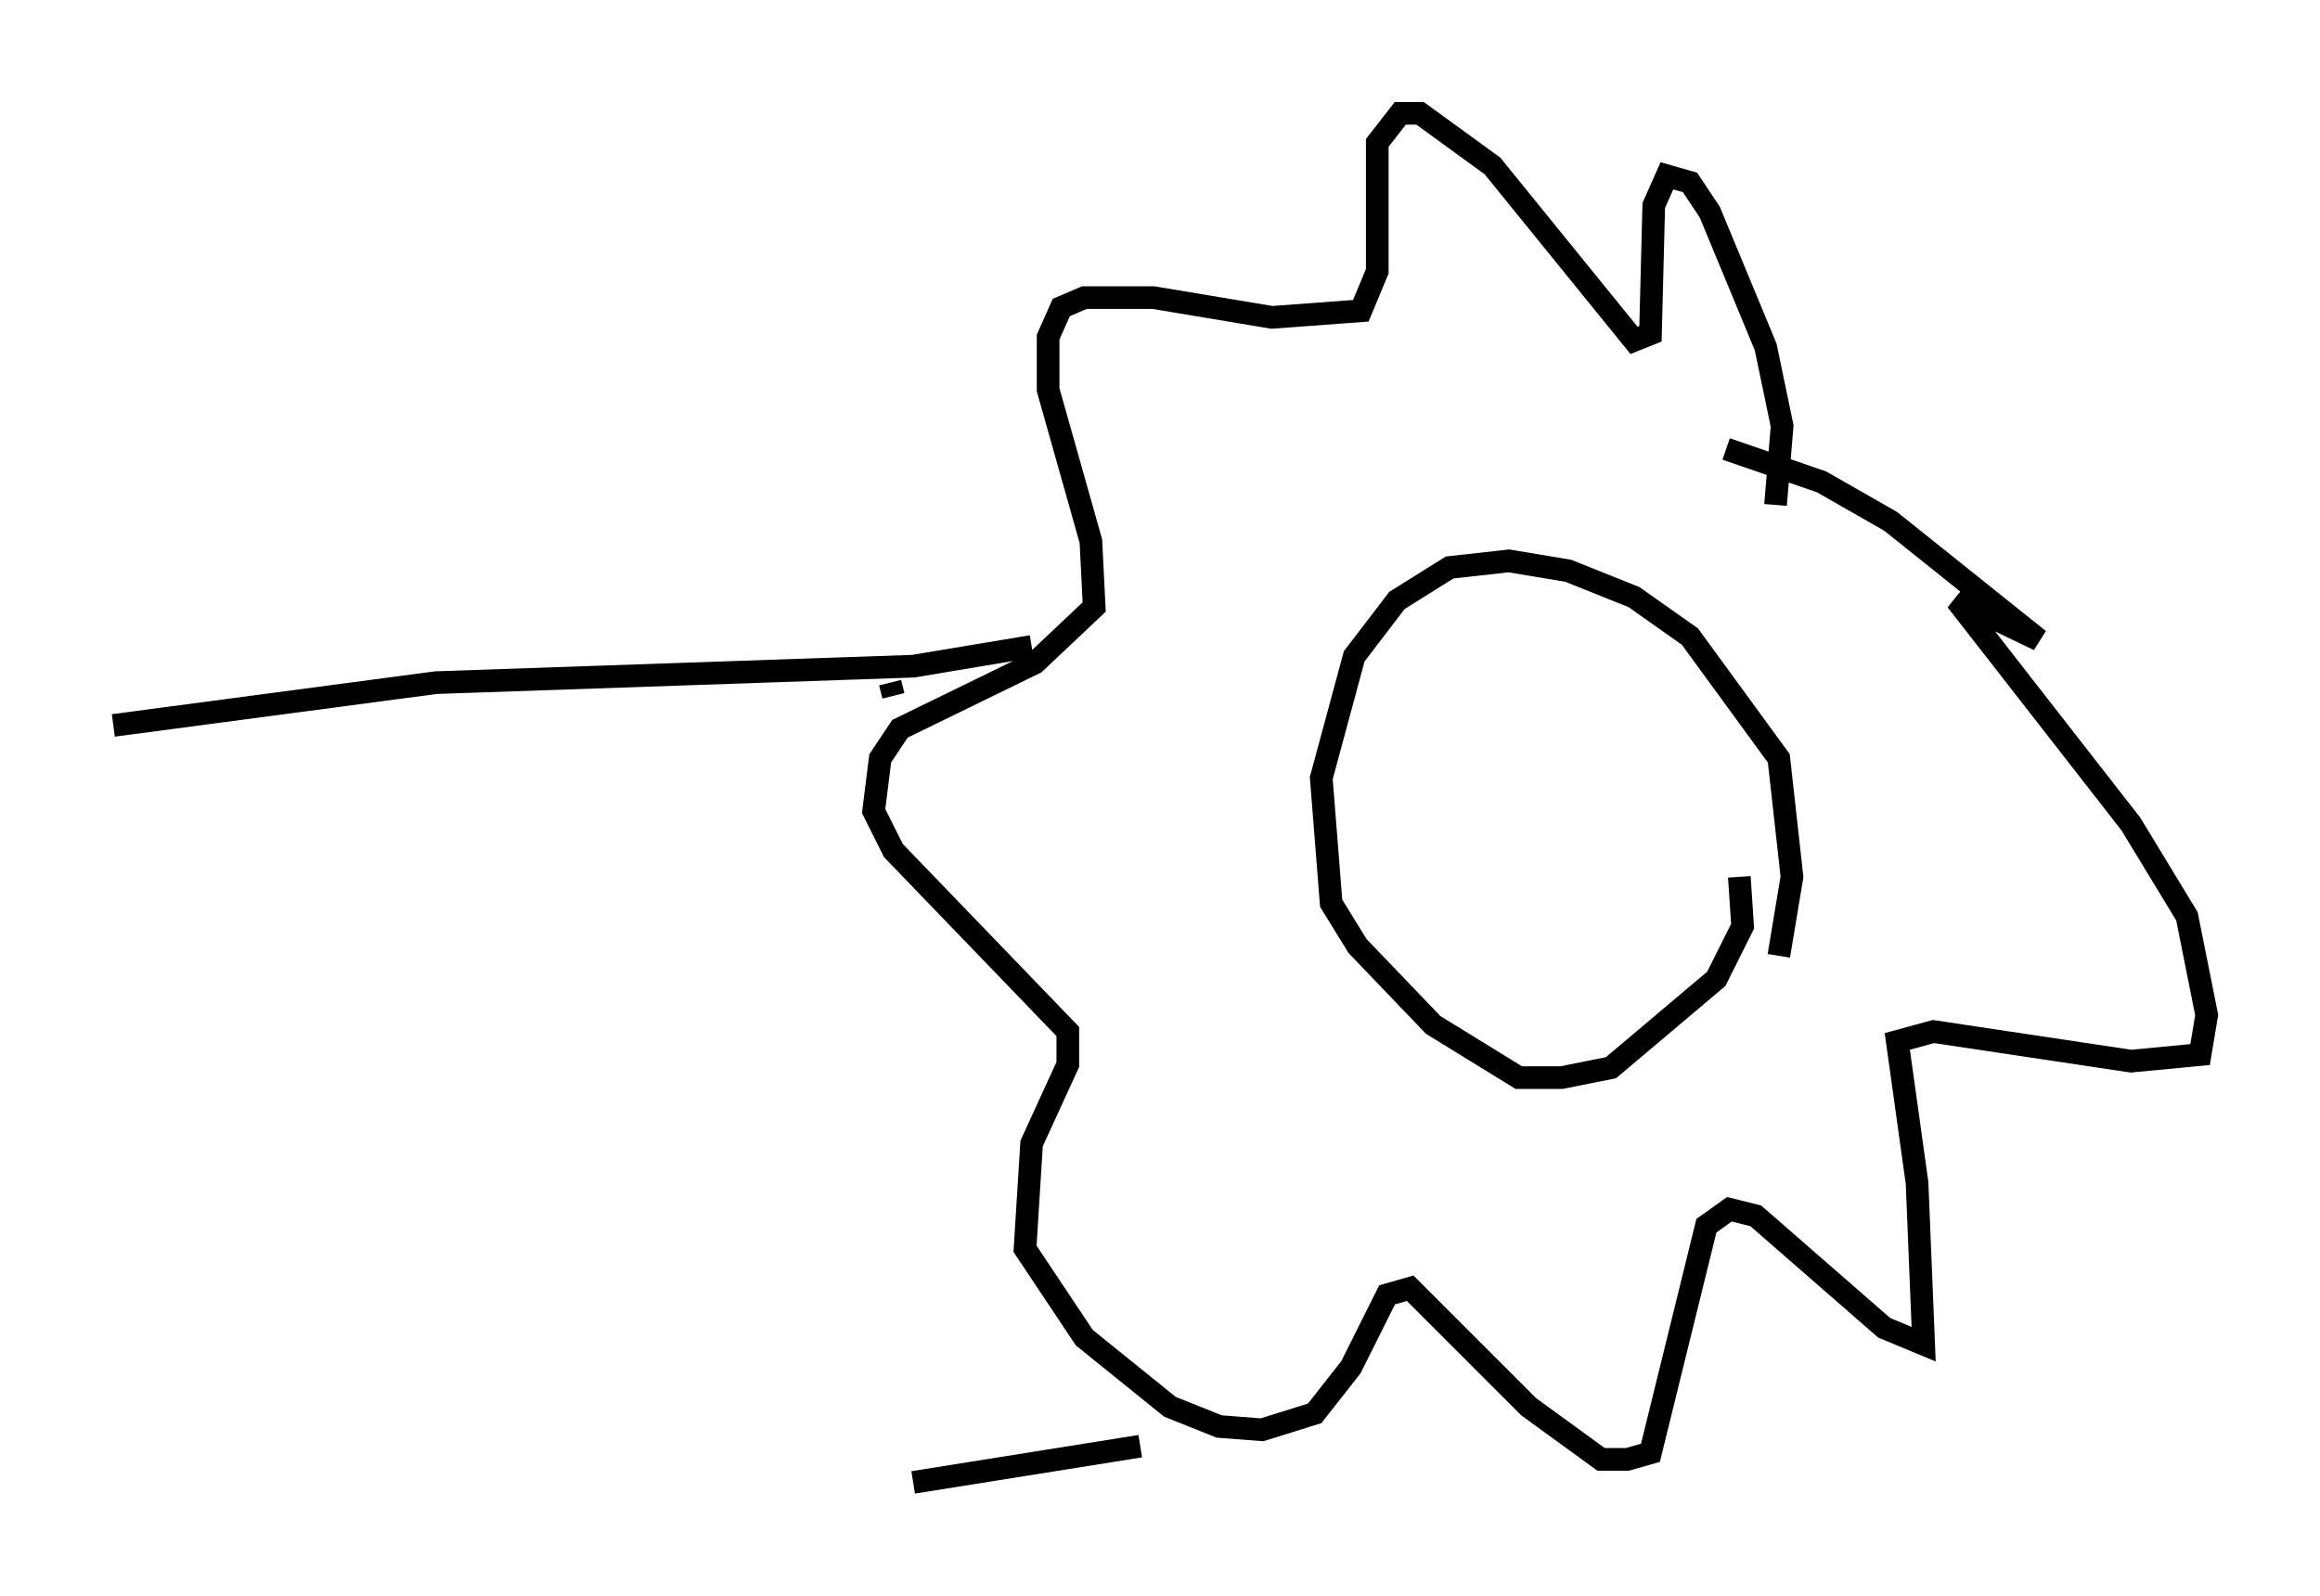 <?xml version="1.0" encoding="utf-8" ?>
<svg baseProfile="full" height="70.424" version="1.1" width="102.38" xmlns="http://www.w3.org/2000/svg" xmlns:ev="http://www.w3.org/2001/xml-events" xmlns:xlink="http://www.w3.org/1999/xlink"><defs /><rect fill="white" height="70.424" width="102.38" x="0" y="0" /><path d="M77.626, 43.201 m0.872, -1.017 l0.581, -3.486 -0.581, -5.229 l-3.922, -5.374 -2.469, -1.743 l-2.905, -1.162 -2.615, -0.436 l-2.615, 0.291 -2.324, 1.453 l-1.888, 2.469 -1.453, 5.374 l0.436, 5.52 1.162, 1.888 l3.341, 3.486 3.777, 2.324 l1.888, 0.0 2.179, -0.436 l4.648, -3.922 1.162, -2.324 l-0.145, -2.179 m1.598, -16.413 l0.291, -3.486 -0.726, -3.486 l-2.469, -5.955 -0.872, -1.307 l-1.017, -0.291 -0.581, 1.307 l-0.145, 5.665 -0.726, 0.291 l-6.246, -7.698 -3.196, -2.324 l-0.872, 0.0 -1.017, 1.307 l0.0, 5.665 -0.726, 1.743 l-3.922, 0.291 -5.229, -0.872 l-3.05, 0.0 -1.017, 0.436 l-0.581, 1.307 0.0, 2.324 l1.888, 6.682 0.145, 2.905 l-2.615, 2.469 -5.955, 2.905 l-0.872, 1.307 -0.291, 2.324 l0.872, 1.743 7.698, 7.989 l0.0, 1.453 -1.598, 3.486 l-0.291, 4.648 2.615, 3.922 l3.777, 3.05 2.179, 0.872 l1.888, 0.145 2.324, -0.726 l1.598, -2.034 1.598, -3.196 l1.017, -0.291 5.229, 5.229 l3.196, 2.324 1.162, 0.0 l1.017, -0.291 2.469, -10.022 l1.017, -0.726 1.162, 0.291 l5.665, 4.939 1.743, 0.726 l-0.291, -7.117 -0.872, -6.246 l1.598, -0.436 8.715, 1.307 l3.05, -0.291 0.291, -1.743 l-0.872, -4.358 -2.469, -4.067 l-7.698, -9.877 3.631, 1.743 l-6.536, -5.229 -3.05, -1.743 l-4.212, -1.453 m-36.749, 10.894 l-0.145, -0.581 m6.246, -1.598 l-5.229, 0.872 -21.061, 0.726 l-14.235, 1.888 m45.318, 31.81 l-10.022, 1.598 " fill="none" stroke="black" stroke-width="1" /></svg>